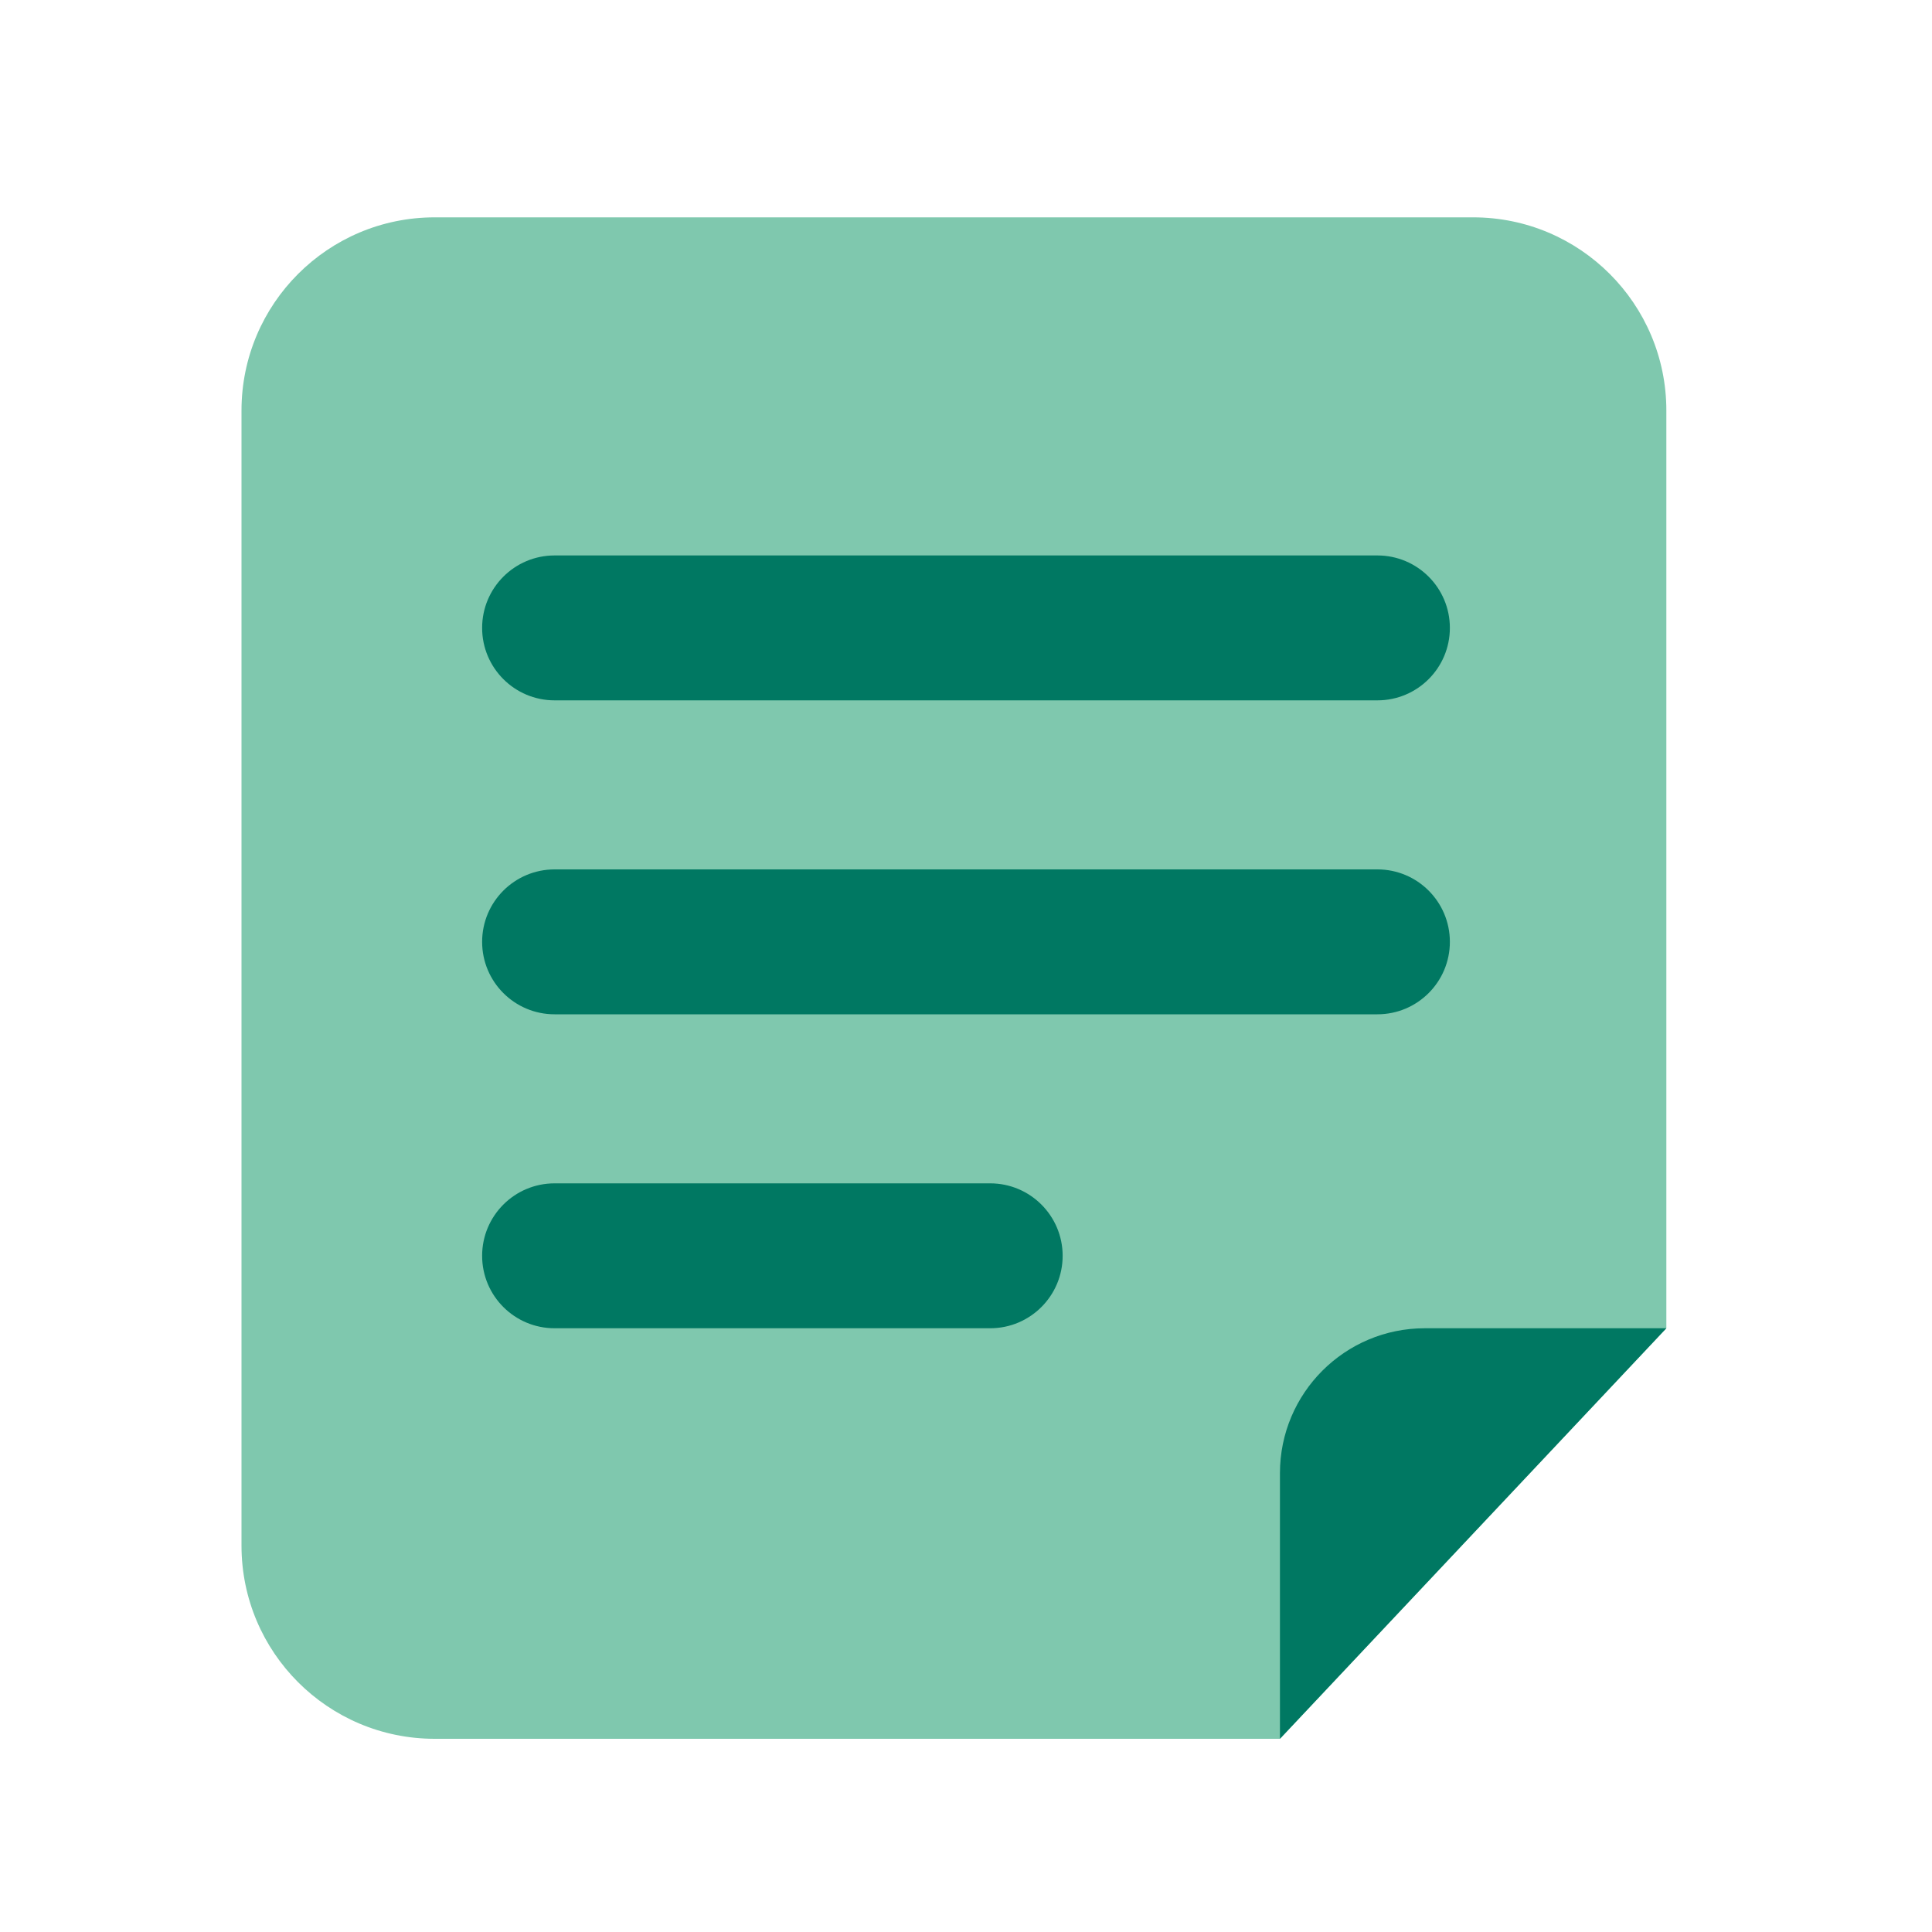 <svg width="40" height="40" viewBox="0 0 40 40" fill="none" xmlns="http://www.w3.org/2000/svg">
<path d="M34.5 8.5V27.5L26.5 36H9C6.791 36 5 34.209 5 32V8.5C5 6.291 6.791 4.5 9 4.5H30.5C32.709 4.5 34.5 6.291 34.5 8.5Z" fill="#7FC8AE"/>
<path d="M29.5 27.5H34.5L26.5 36V30.5C26.5 28.843 27.843 27.5 29.5 27.5Z" fill="#007862"/>
<path fill-rule="evenodd" clip-rule="evenodd" d="M9.982 13C9.982 12.172 10.653 11.5 11.482 11.5H28.518C29.347 11.5 30.018 12.172 30.018 13C30.018 13.828 29.347 14.5 28.518 14.5H11.482C10.653 14.5 9.982 13.828 9.982 13ZM9.982 19.5C9.982 18.672 10.653 18 11.482 18H28.518C29.347 18 30.018 18.672 30.018 19.5C30.018 20.328 29.347 21 28.518 21H11.482C10.653 21 9.982 20.328 9.982 19.5ZM9.982 26C9.982 25.172 10.653 24.5 11.482 24.5H20.501C21.329 24.5 22.001 25.172 22.001 26C22.001 26.828 21.329 27.5 20.501 27.5H11.482C10.653 27.5 9.982 26.828 9.982 26Z" fill="#007862"/>
</svg>
